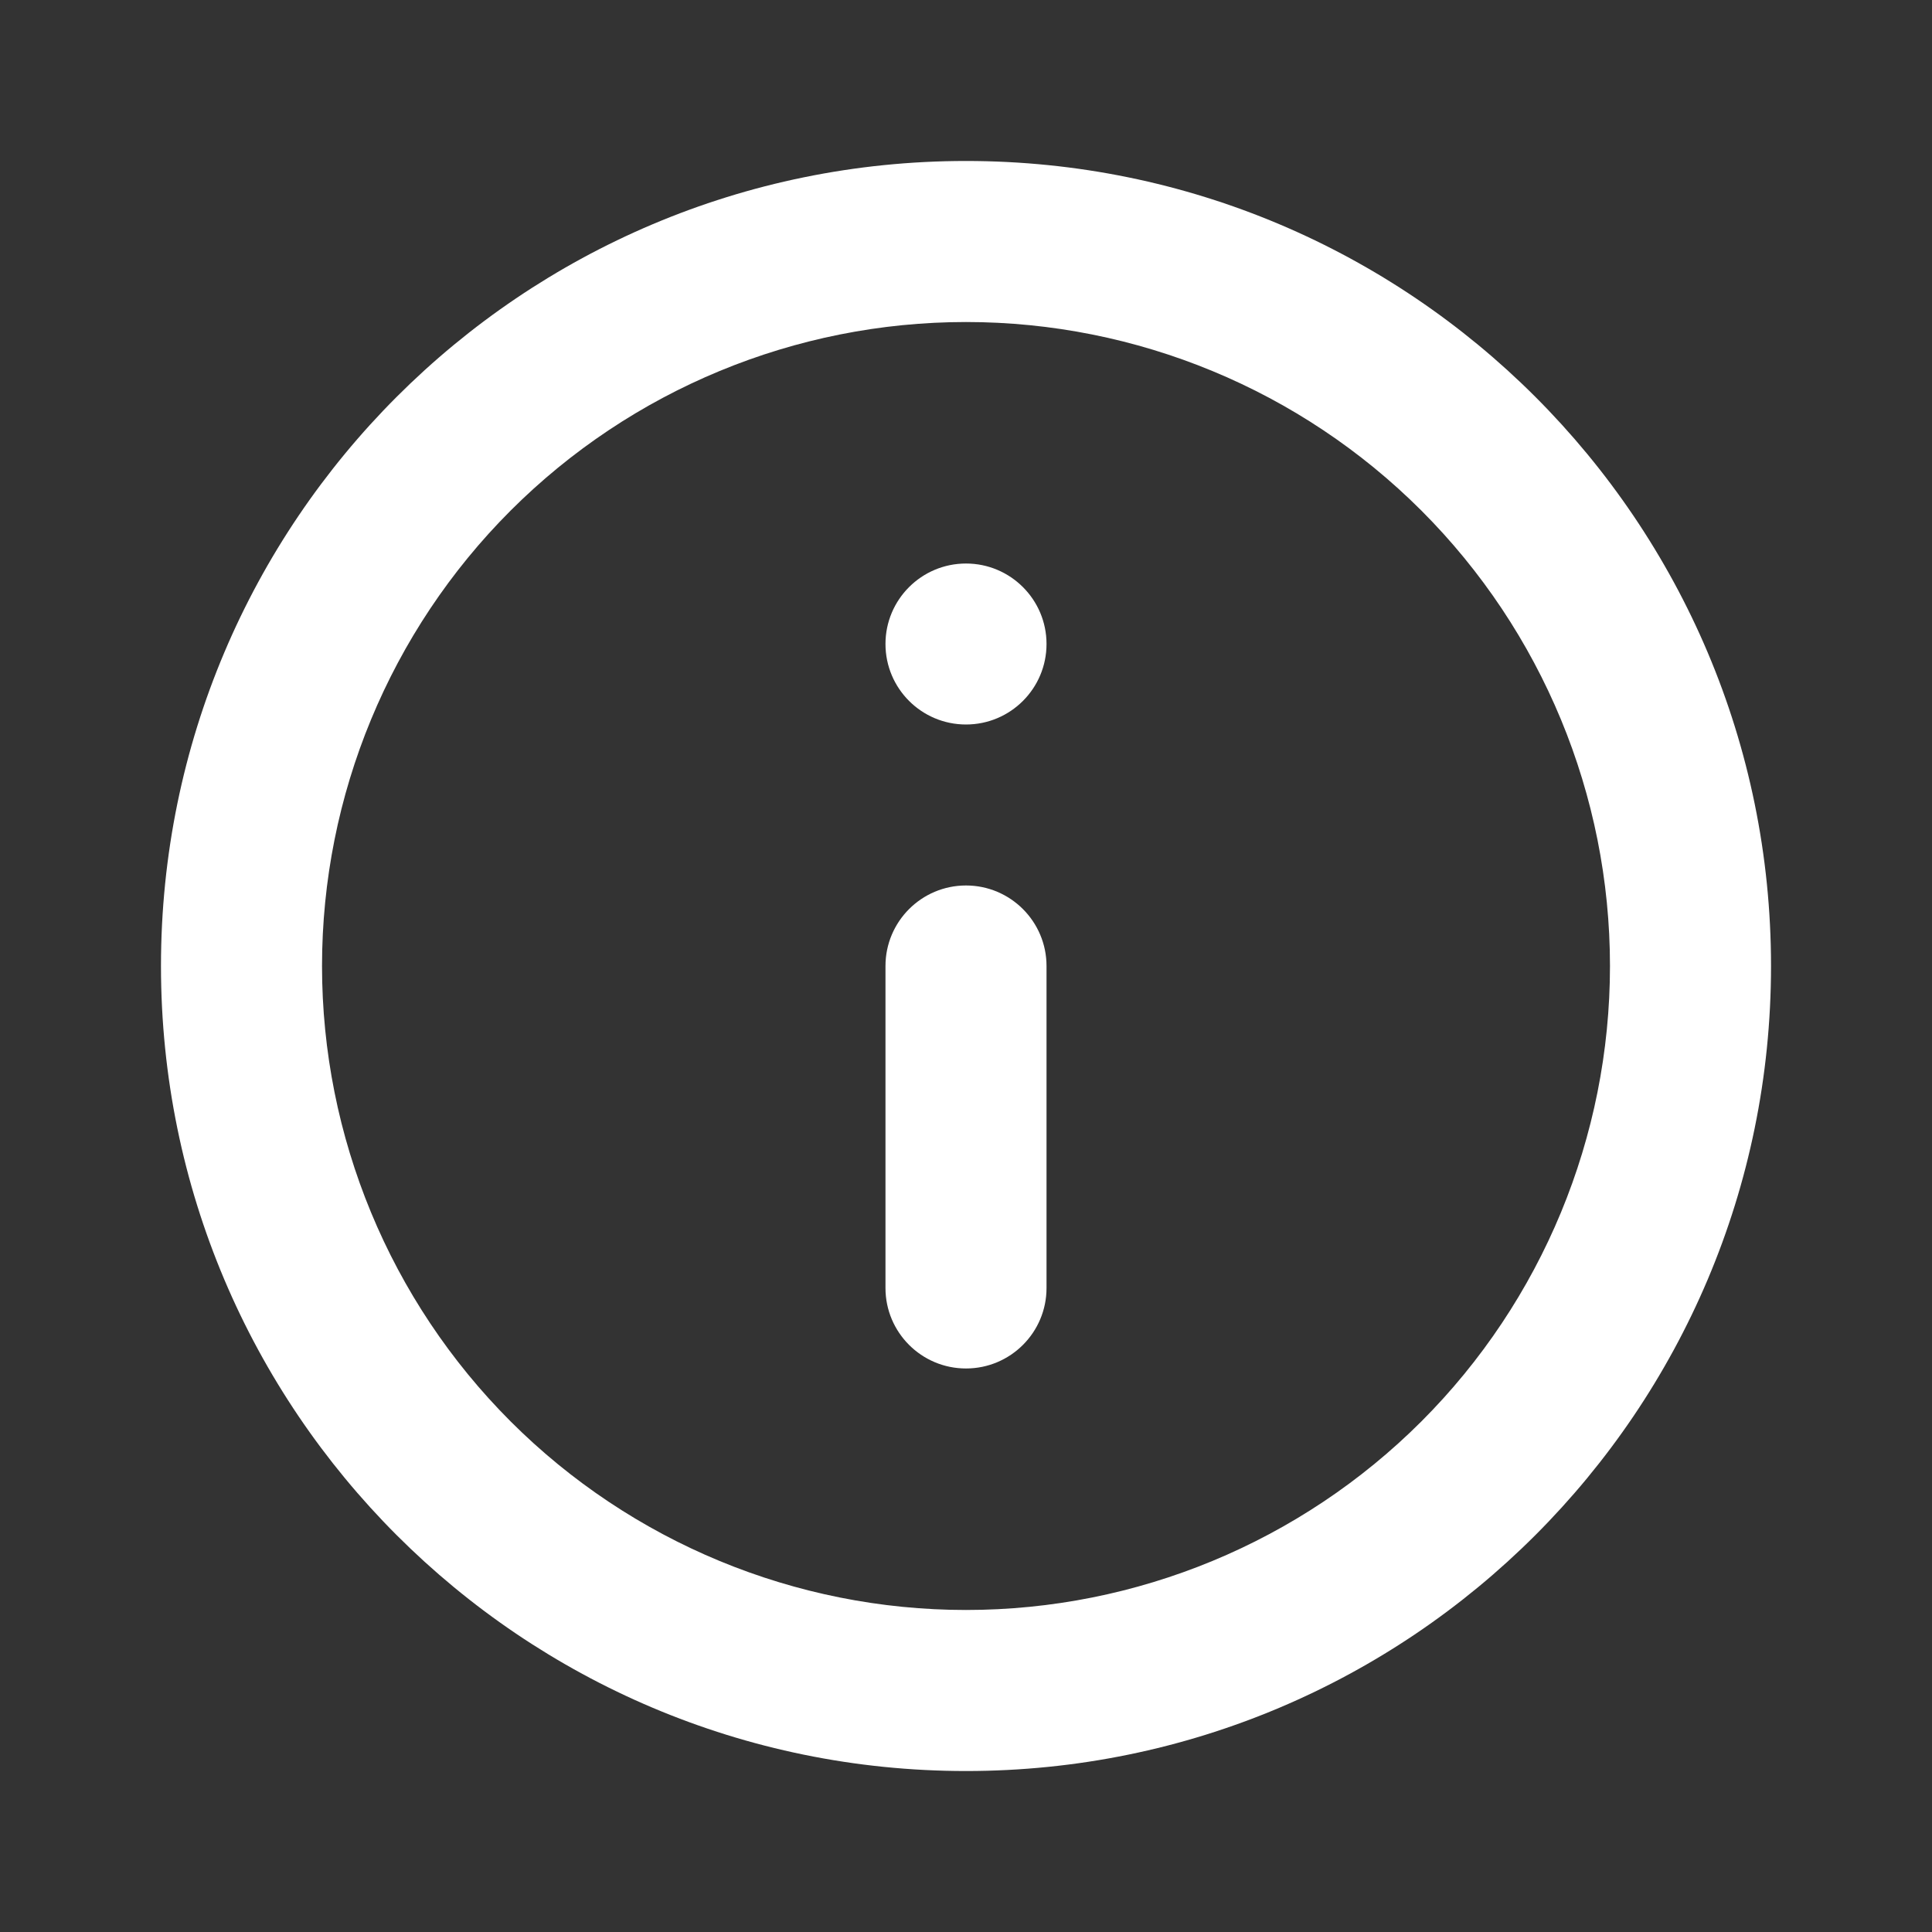 <svg width="28" height="28" viewBox="0 0 28 28" fill="none" xmlns="http://www.w3.org/2000/svg">
<rect x="0" y="0" width="28" height="28" fill="#333333" stroke="none"/>
<path d="M14 25.667C7.557 25.667 2.333 20.444 2.333 14C2.333 7.556 7.557 2.333 14 2.333C20.444 2.333 25.667 7.556 25.667 14C25.667 20.444 20.444 25.667 14 25.667ZM14 23.333C16.475 23.333 18.849 22.35 20.6 20.6C22.35 18.849 23.333 16.475 23.333 14C23.333 11.525 22.35 9.151 20.6 7.4C18.849 5.65 16.475 4.667 14 4.667C11.525 4.667 9.151 5.65 7.4 7.4C5.65 9.151 4.667 11.525 4.667 14C4.667 16.475 5.65 18.849 7.4 20.6C9.151 22.35 11.525 23.333 14 23.333ZM12.833 9.333C12.833 8.689 13.356 8.167 14 8.167C14.644 8.167 15.167 8.689 15.167 9.333C15.167 9.978 14.644 10.5 14 10.5C13.356 10.5 12.833 9.978 12.833 9.333ZM12.833 14C12.833 13.356 13.356 12.833 14 12.833C14.644 12.833 15.167 13.356 15.167 14V18.667C15.167 19.311 14.644 19.833 14 19.833C13.356 19.833 12.833 19.311 12.833 18.667V14Z" fill="white"/>
</svg>

